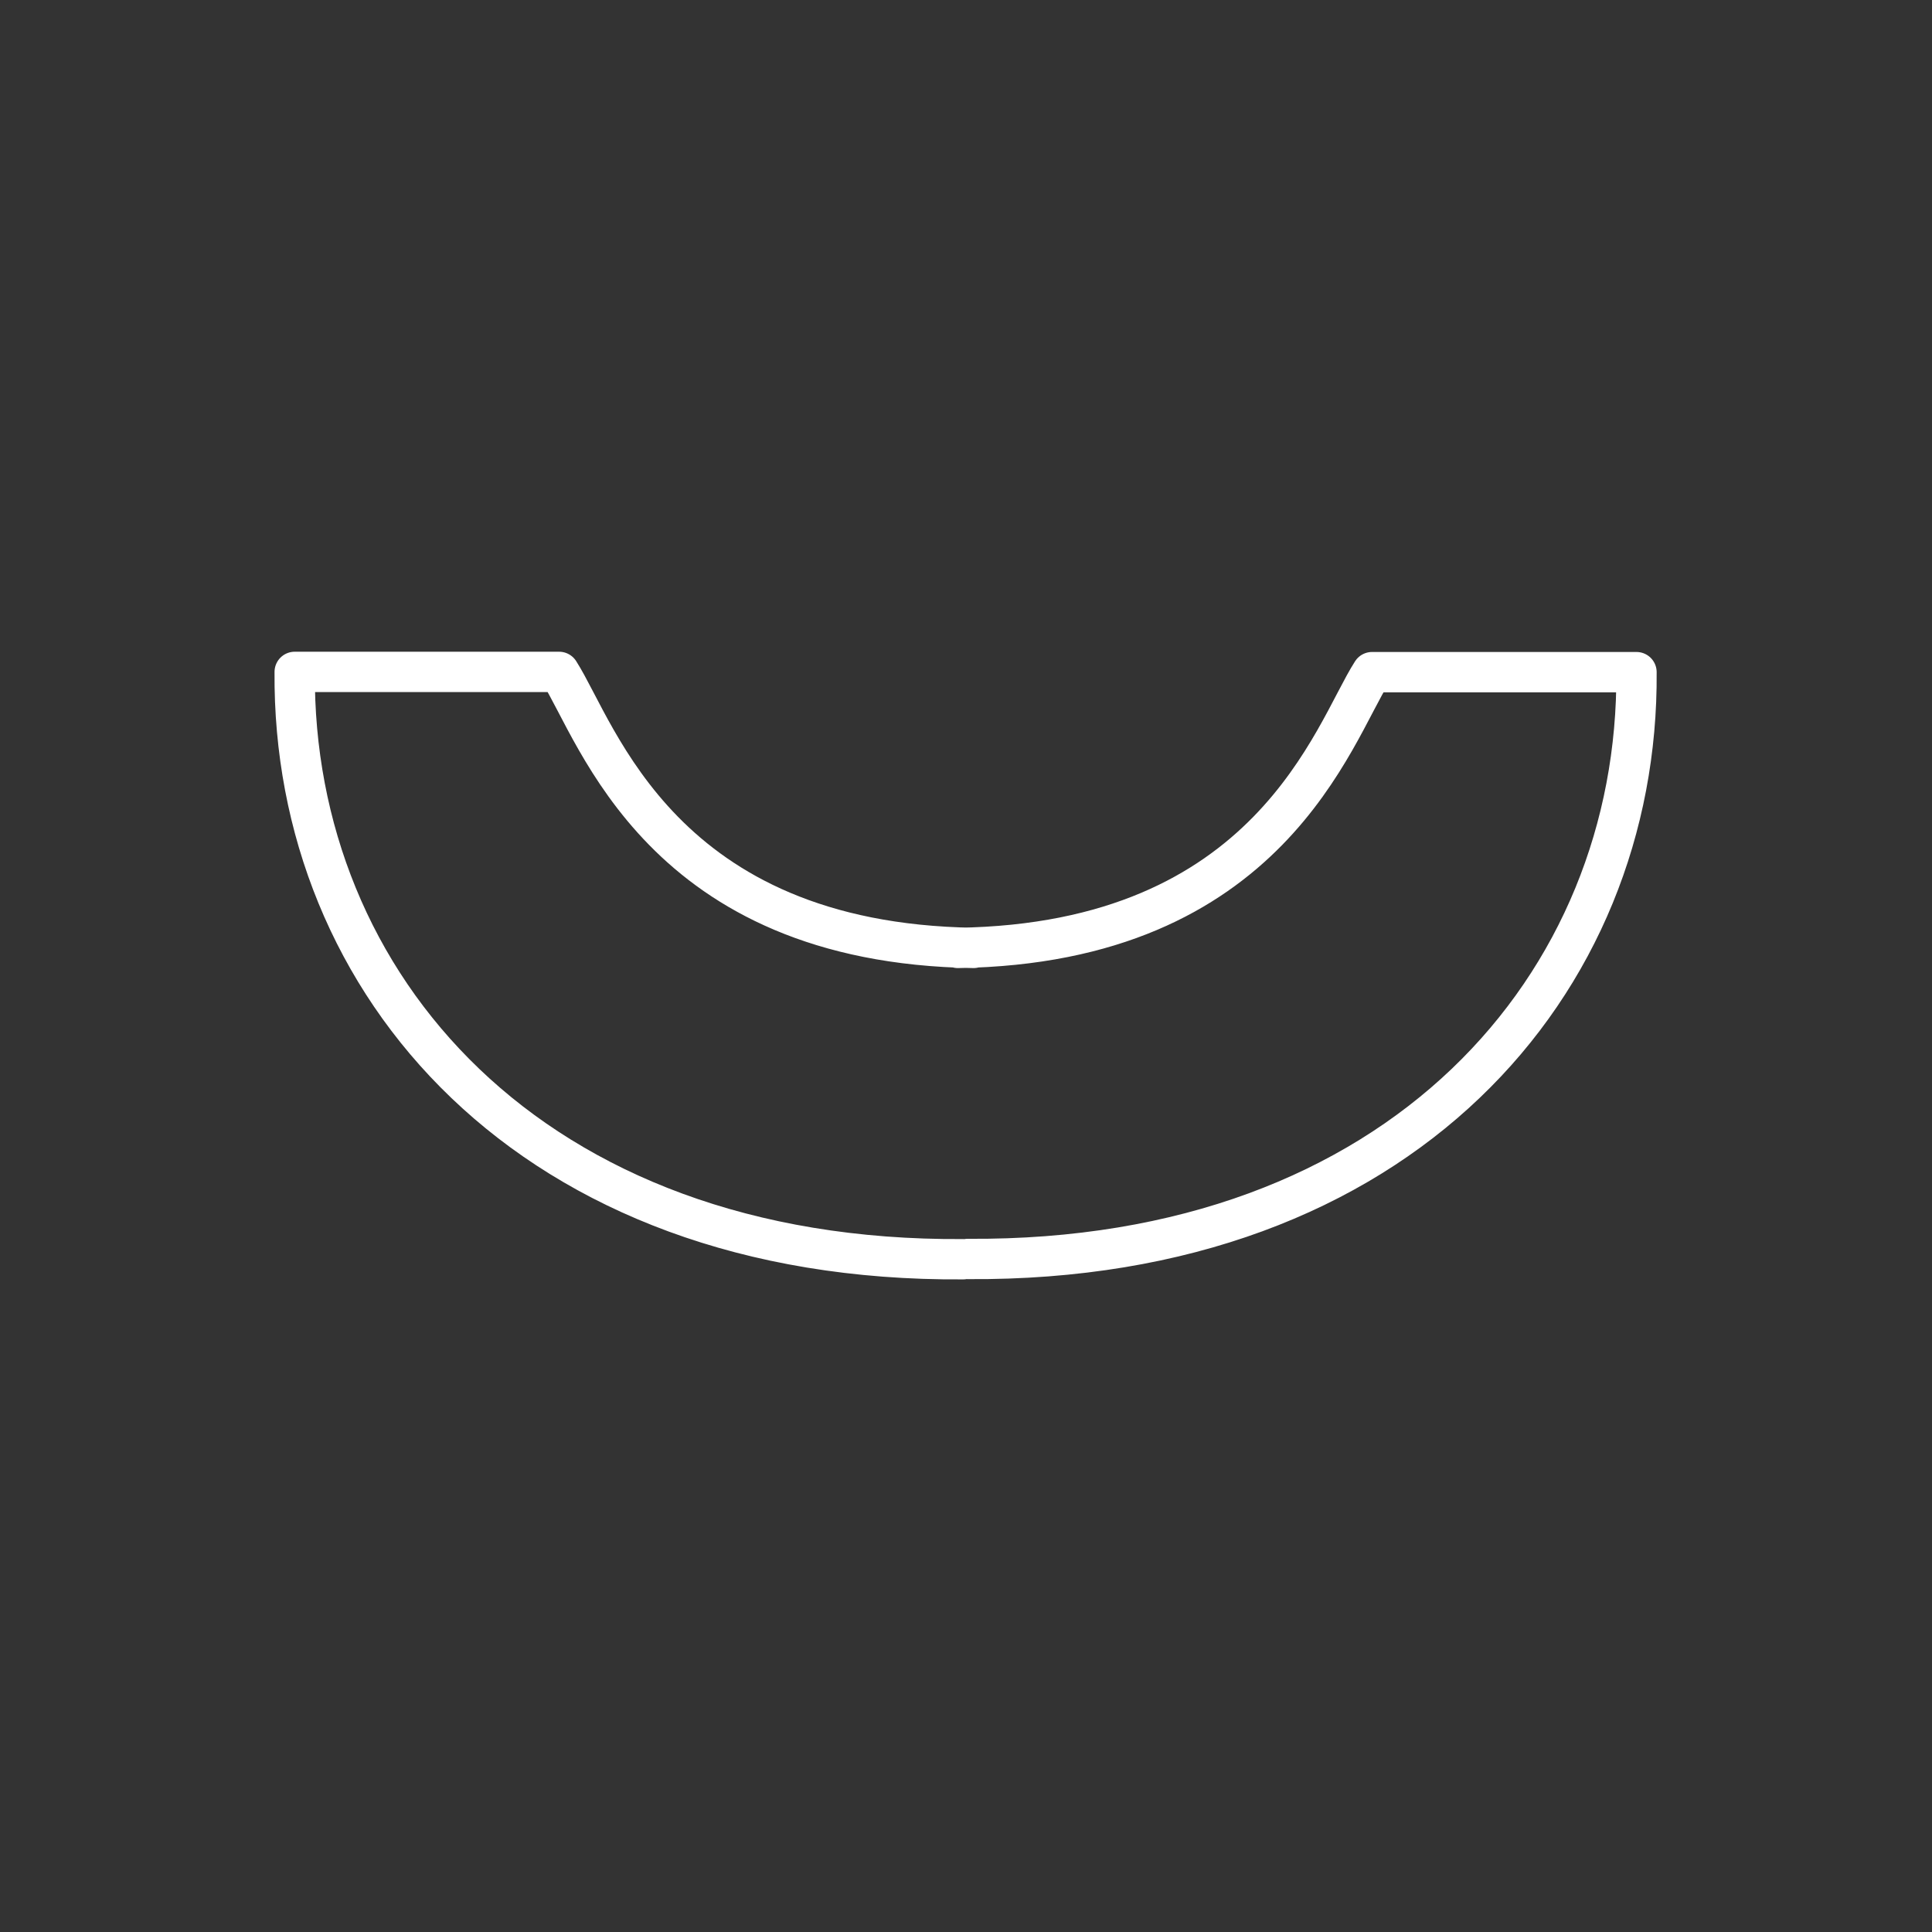 <svg width="48" height="48" viewBox="0 0 12.7 12.7" xmlns="http://www.w3.org/2000/svg"><rect x="0" y="0" width="12.7" height="12.7" fill="#333333" stroke="none"/><path style="fill:none;stroke:#fff;stroke-width:.16;stroke-linecap:round;stroke-linejoin:round;stroke-opacity:1;stroke-miterlimit:4;stroke-dasharray:none" d="M6.36 6.3c-1.241-.019-1.49-.854-1.644-1.095H3.667c-.01 1.236.932 2.342 2.652 2.33M6.298 6.3c1.24-.018 1.488-.853 1.643-1.094H8.99C9 6.44 8.058 7.546 6.337 7.534" transform="translate(-4.139 -4.208) scale(1.657)"/></svg>